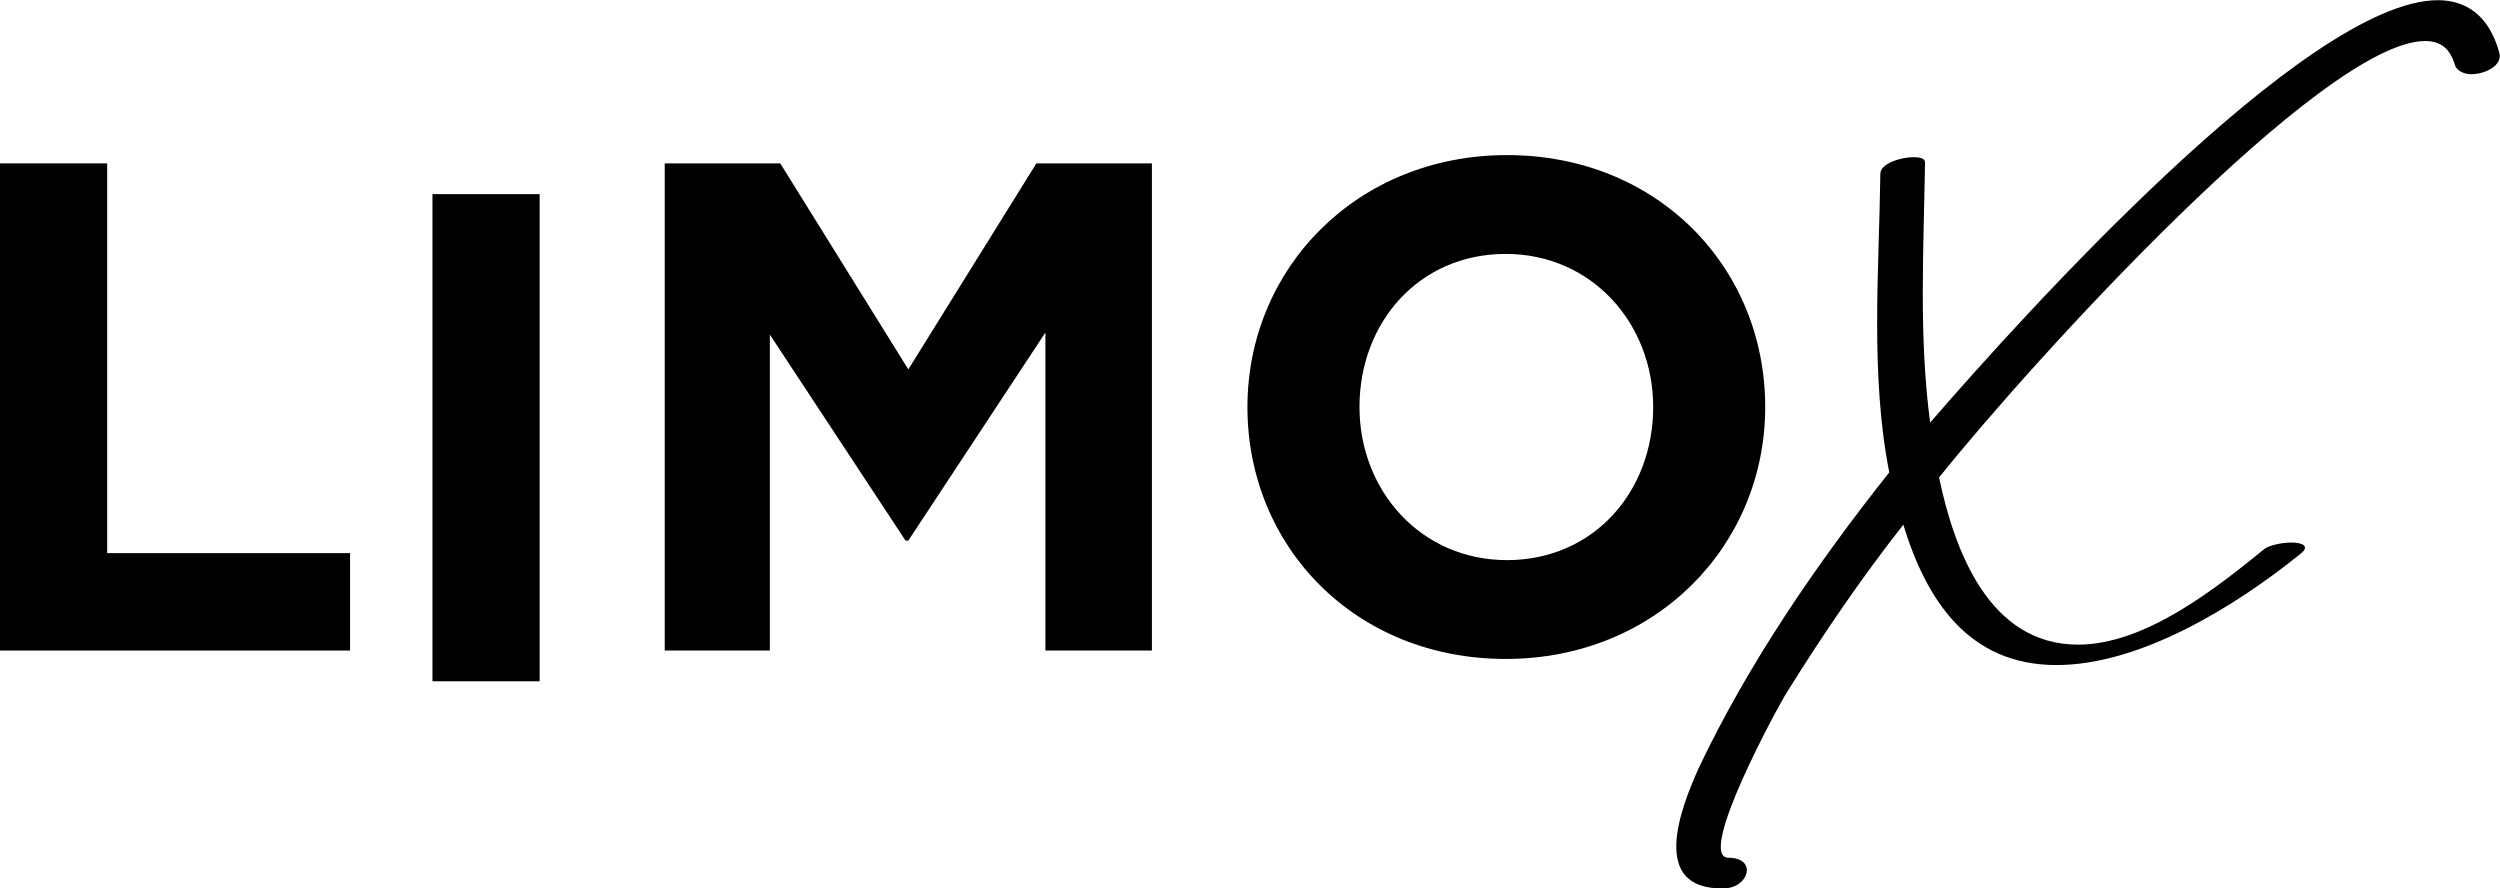 <?xml version="1.0" encoding="UTF-8" standalone="no"?>
<!-- Created with Inkscape (http://www.inkscape.org/) -->

<svg
   version="1.1"
   id="svg1"
   width="196.857"
   height="69.958"
   viewBox="0 0 196.857 69.958"
   xmlns="http://www.w3.org/2000/svg"
   xmlns:svg="http://www.w3.org/2000/svg">
  <defs
     id="defs1">
    <clipPath
       clipPathUnits="userSpaceOnUse"
       id="clipPath398">
      <path
         d="M 0,10800.622 H 1920 V 0 H 0 Z"
         transform="translate(-743.933,-7260.922)"
         id="path398" />
    </clipPath>
    <clipPath
       clipPathUnits="userSpaceOnUse"
       id="clipPath400">
      <path
         d="M 0,10800.622 H 1920 V 0 H 0 Z"
         id="path400" />
    </clipPath>
    <clipPath
       clipPathUnits="userSpaceOnUse"
       id="clipPath402">
      <path
         d="M 0,10800.622 H 1920 V 0 H 0 Z"
         transform="translate(-783.191,-7260.922)"
         id="path402" />
    </clipPath>
    <clipPath
       clipPathUnits="userSpaceOnUse"
       id="clipPath404">
      <path
         d="M 0,10800.622 H 1920 V 0 H 0 Z"
         transform="translate(-841.565,-7246.533)"
         id="path404" />
    </clipPath>
    <clipPath
       clipPathUnits="userSpaceOnUse"
       id="clipPath406">
      <path
         d="M 0,10800.622 H 1920 V 0 H 0 Z"
         transform="translate(-844.279,-7225.265)"
         id="path406" />
    </clipPath>
  </defs>
  <g
     id="layer-MC1"
     transform="translate(-991.911,-4706.706)">
    <path
       id="path397"
       d="m 0,0 h 6.331 v -23.022 h 14.348 v -5.755 H 0 Z"
       style="fill:#000000;fill-opacity:1;fill-rule:nonzero;stroke:none"
       transform="matrix(1.333,0,0,-1.333,991.911,4719.572)"
       clip-path="url(#clipPath398)" />
    <path
       id="path399"
       d="m 769.666,7260.921 h 6.331 v -28.777 h -6.331 z"
       style="fill:#000000;fill-opacity:1;fill-rule:nonzero;stroke:none"
       transform="matrix(1.333,0,0,-1.333,0,14400.8)"
       clip-path="url(#clipPath400)" />
    <path
       id="path401"
       d="M 0,0 H 6.825 L 14.389,-12.169 21.953,0 h 6.825 v -28.777 h -6.29 V -9.99 L 14.389,-22.282 H 14.225 L 6.208,-10.113 V -28.777 H 0 Z"
       style="fill:#000000;fill-opacity:1;fill-rule:nonzero;stroke:none"
       transform="matrix(1.333,0,0,-1.333,1044.254,4719.572)"
       clip-path="url(#clipPath402)" />
    <path
       id="path403"
       d="m 0,0 c 0,4.933 -3.618,9.044 -8.716,9.044 -5.097,0 -8.633,-4.028 -8.633,-9.044 0,-4.934 3.618,-9.044 8.716,-9.044 C -3.536,-9.044 0,-5.016 0,0 m -23.968,0 c 0,8.181 6.454,14.882 15.335,14.882 8.88,0 15.251,-6.619 15.251,-14.882 0,-8.181 -6.454,-14.882 -15.334,-14.882 -8.879,0 -15.252,6.619 -15.252,14.882"
       style="fill:#000000;fill-opacity:1;fill-rule:nonzero;stroke:none"
       transform="matrix(1.333,0,0,-1.333,1122.087,4738.756)"
       clip-path="url(#clipPath404)" />
    <path
       id="path405"
       d="m 0,0 c 2.865,6.031 6.86,11.911 11.232,17.414 -1.131,5.729 -0.603,11.91 -0.528,17.639 0,0.604 1.206,0.98 1.96,0.98 0.377,0 0.679,-0.075 0.679,-0.301 -0.075,-5.126 -0.377,-10.252 0.302,-15.378 5.352,6.181 22.238,24.952 30.002,24.952 1.658,0 3.016,-0.905 3.618,-3.091 0.227,-0.754 -0.829,-1.281 -1.658,-1.281 -0.452,0 -0.904,0.226 -0.98,0.603 -0.301,0.98 -0.904,1.357 -1.734,1.357 -6.031,0 -23.293,-18.998 -28.721,-25.782 0.905,-4.297 2.94,-9.875 8.217,-9.875 3.995,0 8.217,3.392 11.006,5.654 0.302,0.226 1.055,0.377 1.583,0.377 0.678,0 1.131,-0.226 0.528,-0.679 -3.92,-3.166 -9.499,-6.558 -14.399,-6.558 -5.201,0 -7.689,3.844 -9.046,8.292 C 9.574,11.157 7.312,7.84 5.201,4.448 c -0.452,-0.679 -5.427,-9.8 -3.467,-9.8 1.733,0 1.206,-1.81 -0.302,-1.81 C -2.94,-7.237 -1.131,-2.488 0,0"
       style="fill:#000000;fill-opacity:1;fill-rule:nonzero;stroke:none"
       transform="matrix(1.333,0,0,-1.333,1125.706,4767.114)"
       clip-path="url(#clipPath406)" />
  </g>
</svg>
